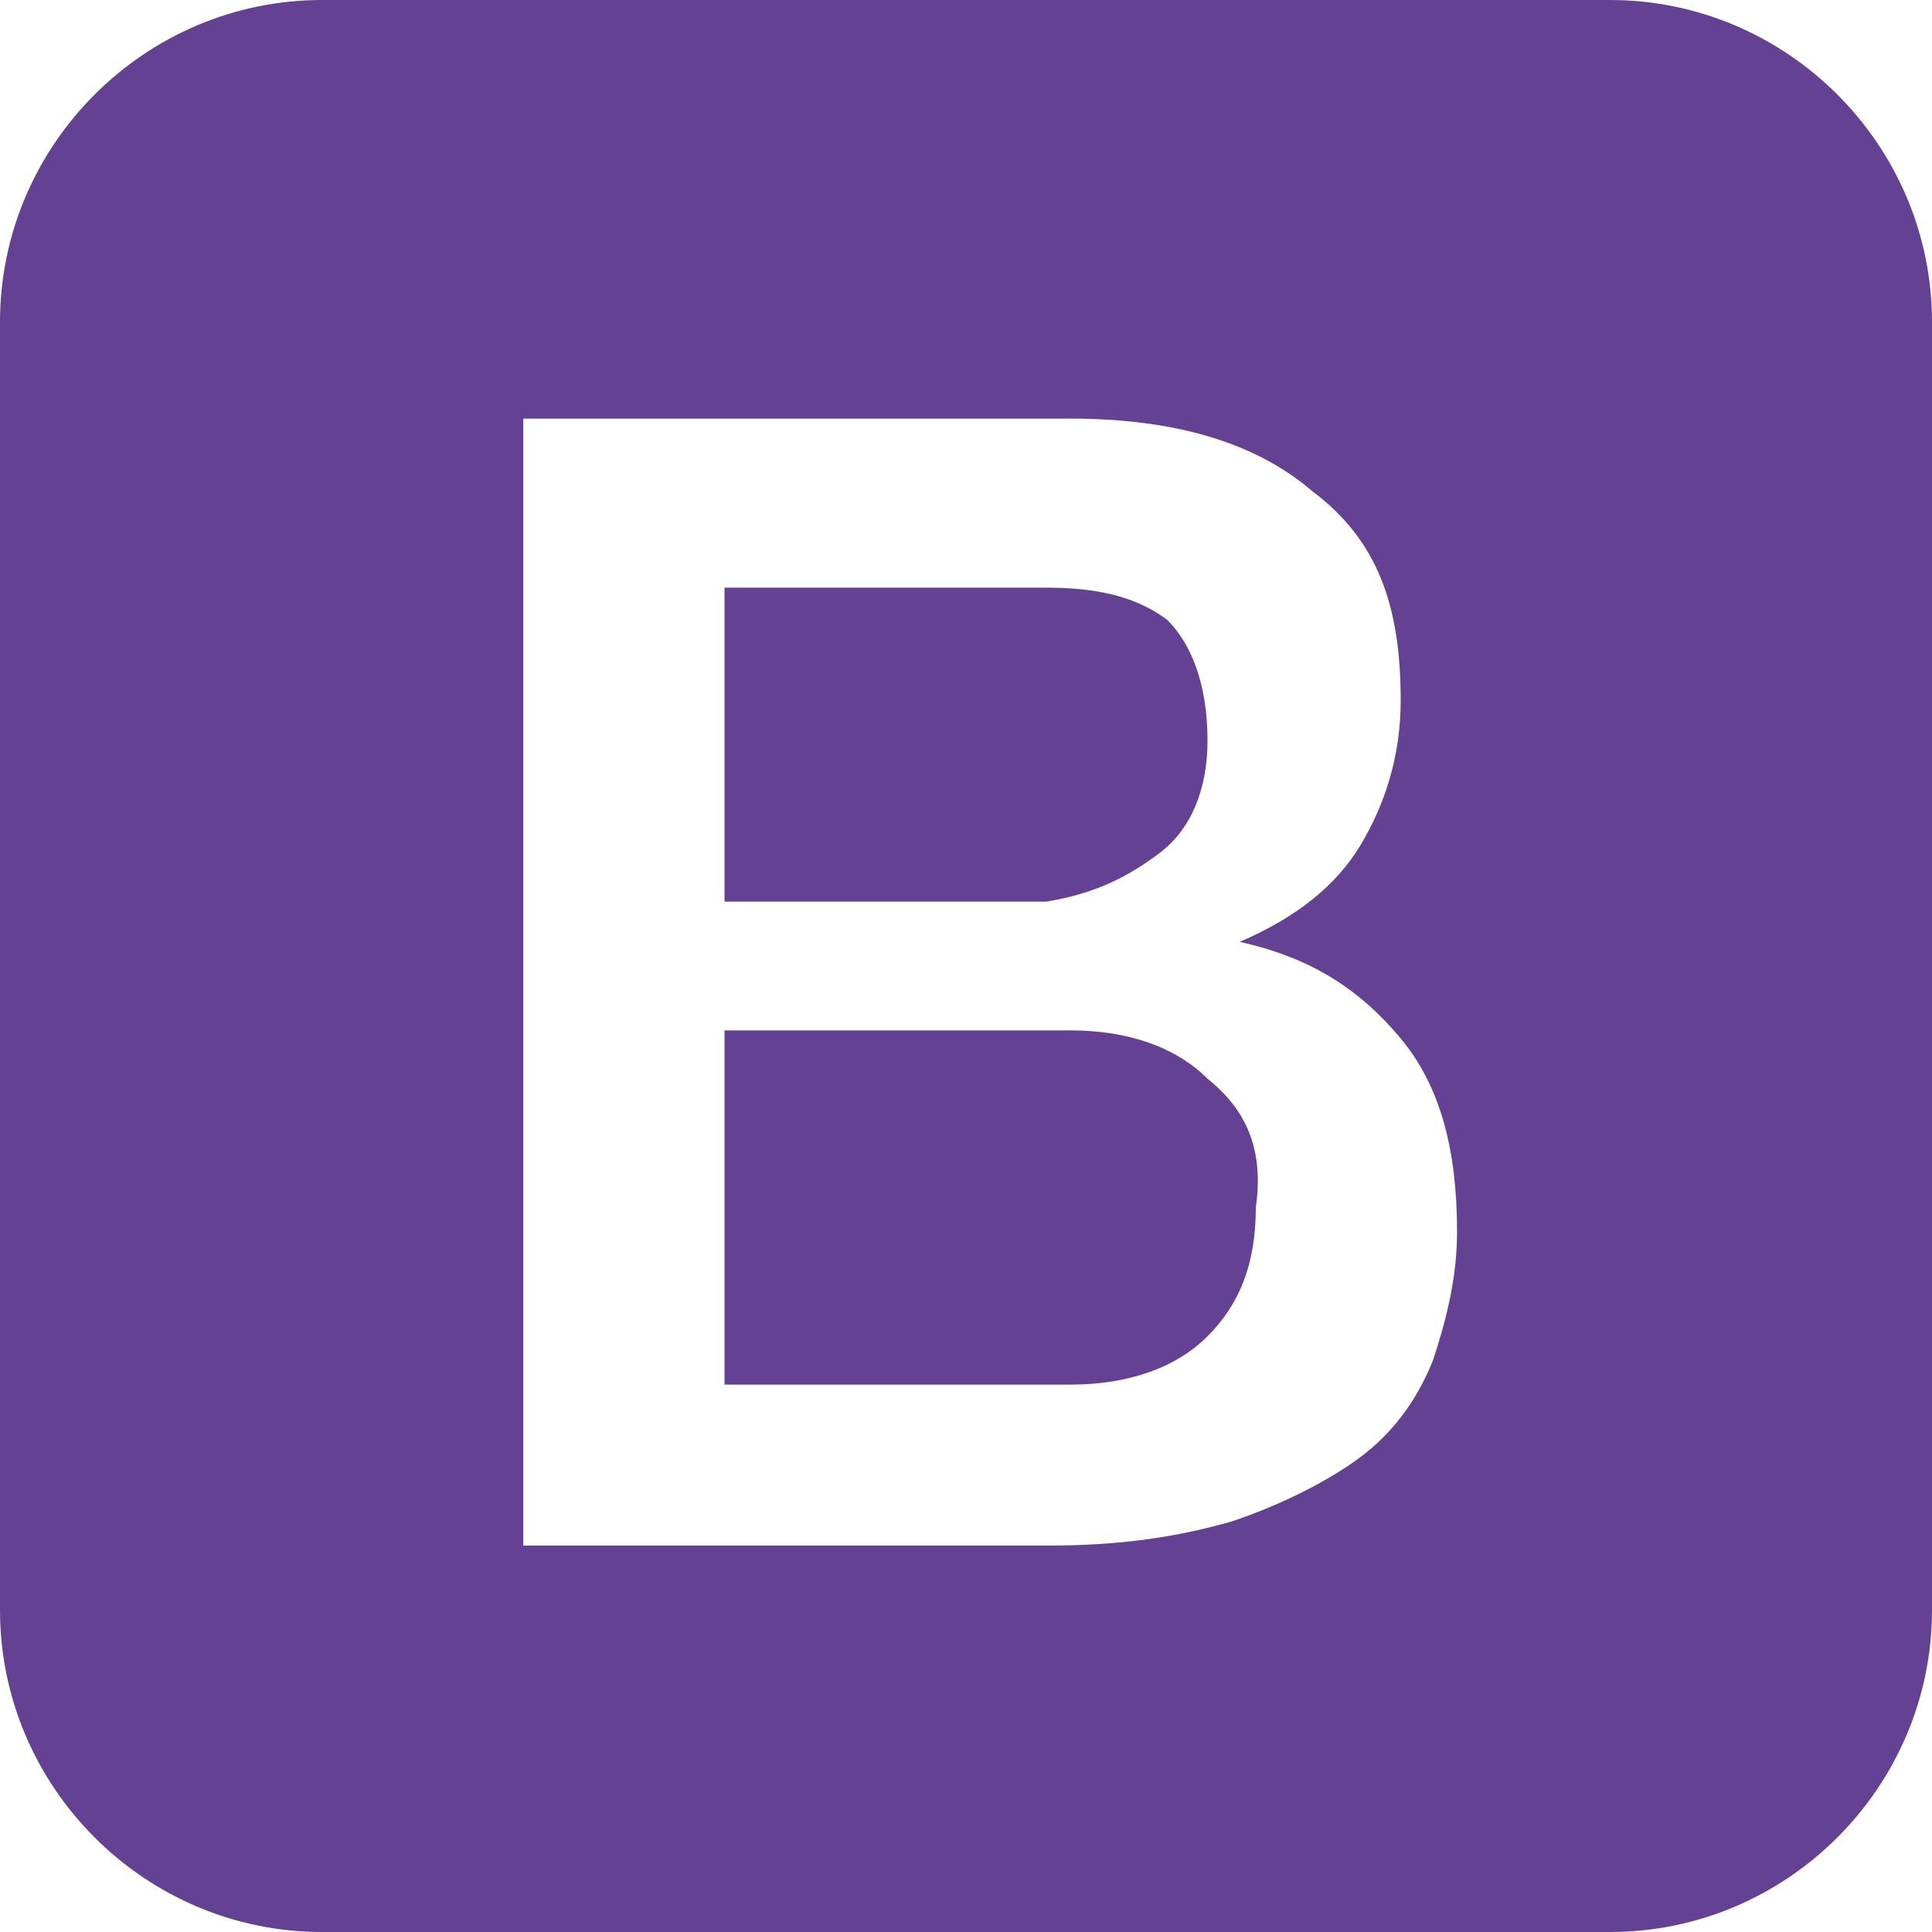 <?xml version="1.0" encoding="utf-8"?>
<!-- Generator: Adobe Illustrator 21.1.0, SVG Export Plug-In . SVG Version: 6.00 Build 0)  -->
<svg version="1.1" id="Layer_1" xmlns="http://www.w3.org/2000/svg" xmlns:xlink="http://www.w3.org/1999/xlink" x="0px" y="0px"
	 viewBox="0 0 24 24" style="enable-background:new 0 0 24 24;" xml:space="preserve">
<style type="text/css">
	.st0{fill:#644192;}
</style>
<title>Bootstrap icon</title>
<path class="st0" d="M20,0H4C1.8,0,0,1.8,0,4v16c0,2.2,1.8,4,4,4h16c2.2,0,4-1.8,4-4V4C24,1.8,22.2,0,20,0z M17.8,16.9
	c-0.2,0.5-0.5,0.9-0.9,1.2c-0.4,0.3-1,0.6-1.6,0.8c-0.7,0.2-1.4,0.3-2.3,0.3H6.5v-14h6.8c1.3,0,2.3,0.3,3,0.9
	c0.8,0.6,1.1,1.4,1.1,2.6c0,0.7-0.2,1.3-0.5,1.8c-0.3,0.5-0.8,0.9-1.5,1.2v0c0.9,0.2,1.5,0.6,2,1.2s0.7,1.4,0.7,2.4
	C18.1,15.8,18,16.3,17.8,16.9L17.8,16.9L17.8,16.9z M15,13.4c-0.4-0.4-1-0.6-1.7-0.6H9v4.4h4.3c0.7,0,1.3-0.2,1.7-0.6
	c0.4-0.4,0.6-0.9,0.6-1.6C15.7,14.3,15.5,13.8,15,13.4L15,13.4L15,13.4z M14.4,10.6c0.4-0.3,0.6-0.8,0.6-1.4c0-0.7-0.2-1.2-0.5-1.5
	c-0.4-0.3-0.9-0.4-1.5-0.4H9v3.9h4C13.6,11.1,14,10.9,14.4,10.6L14.4,10.6z"/>
</svg>
